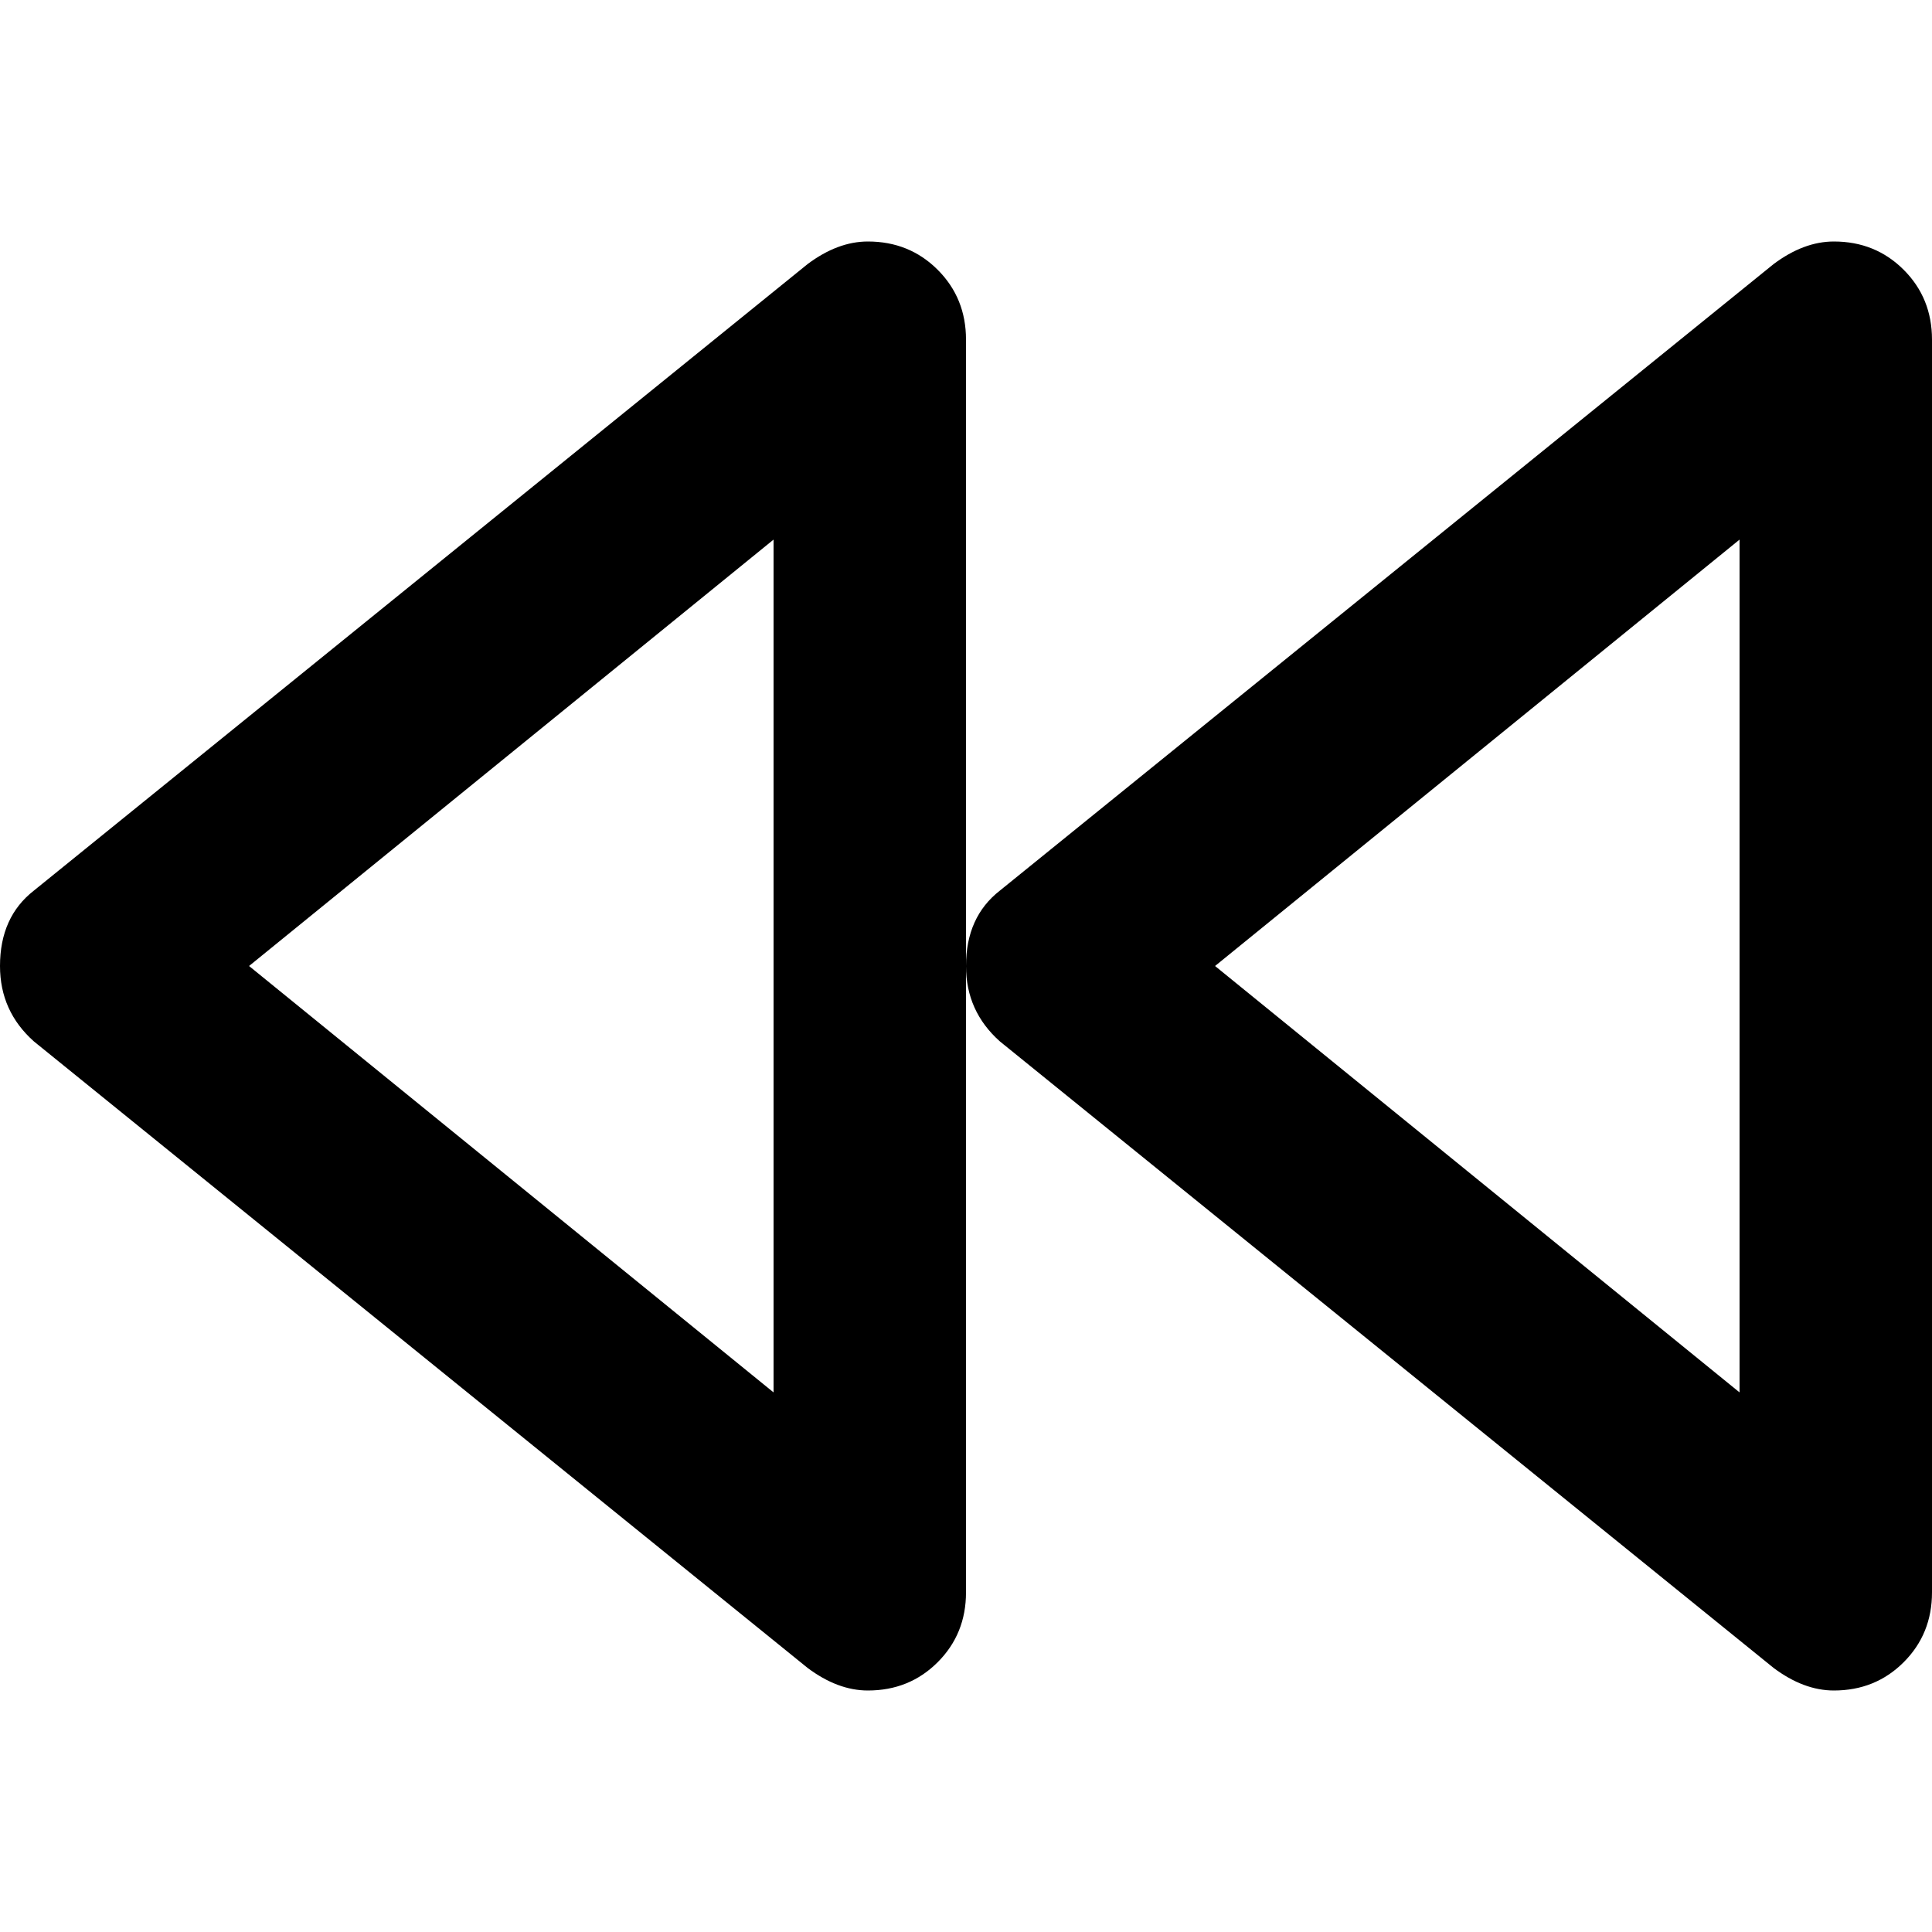 <svg xmlns="http://www.w3.org/2000/svg" viewBox="0 0 512 512">
	<path d="M9 276q-9-8-9-20 0-13 9-20L214 70q8-6 16-6 11 0 18.5 7.5T256 90v332q0 11-7.5 18.5T230 448q-8 0-16-6zm57-20l139 113V143zm199 20q-9-8-9-20 0-13 9-20L470 70q8-6 16-6 11 0 18.5 7.5T512 90v332q0 11-7.5 18.5T486 448q-8 0-16-6zm57-20l139 113V143z"/>
</svg>